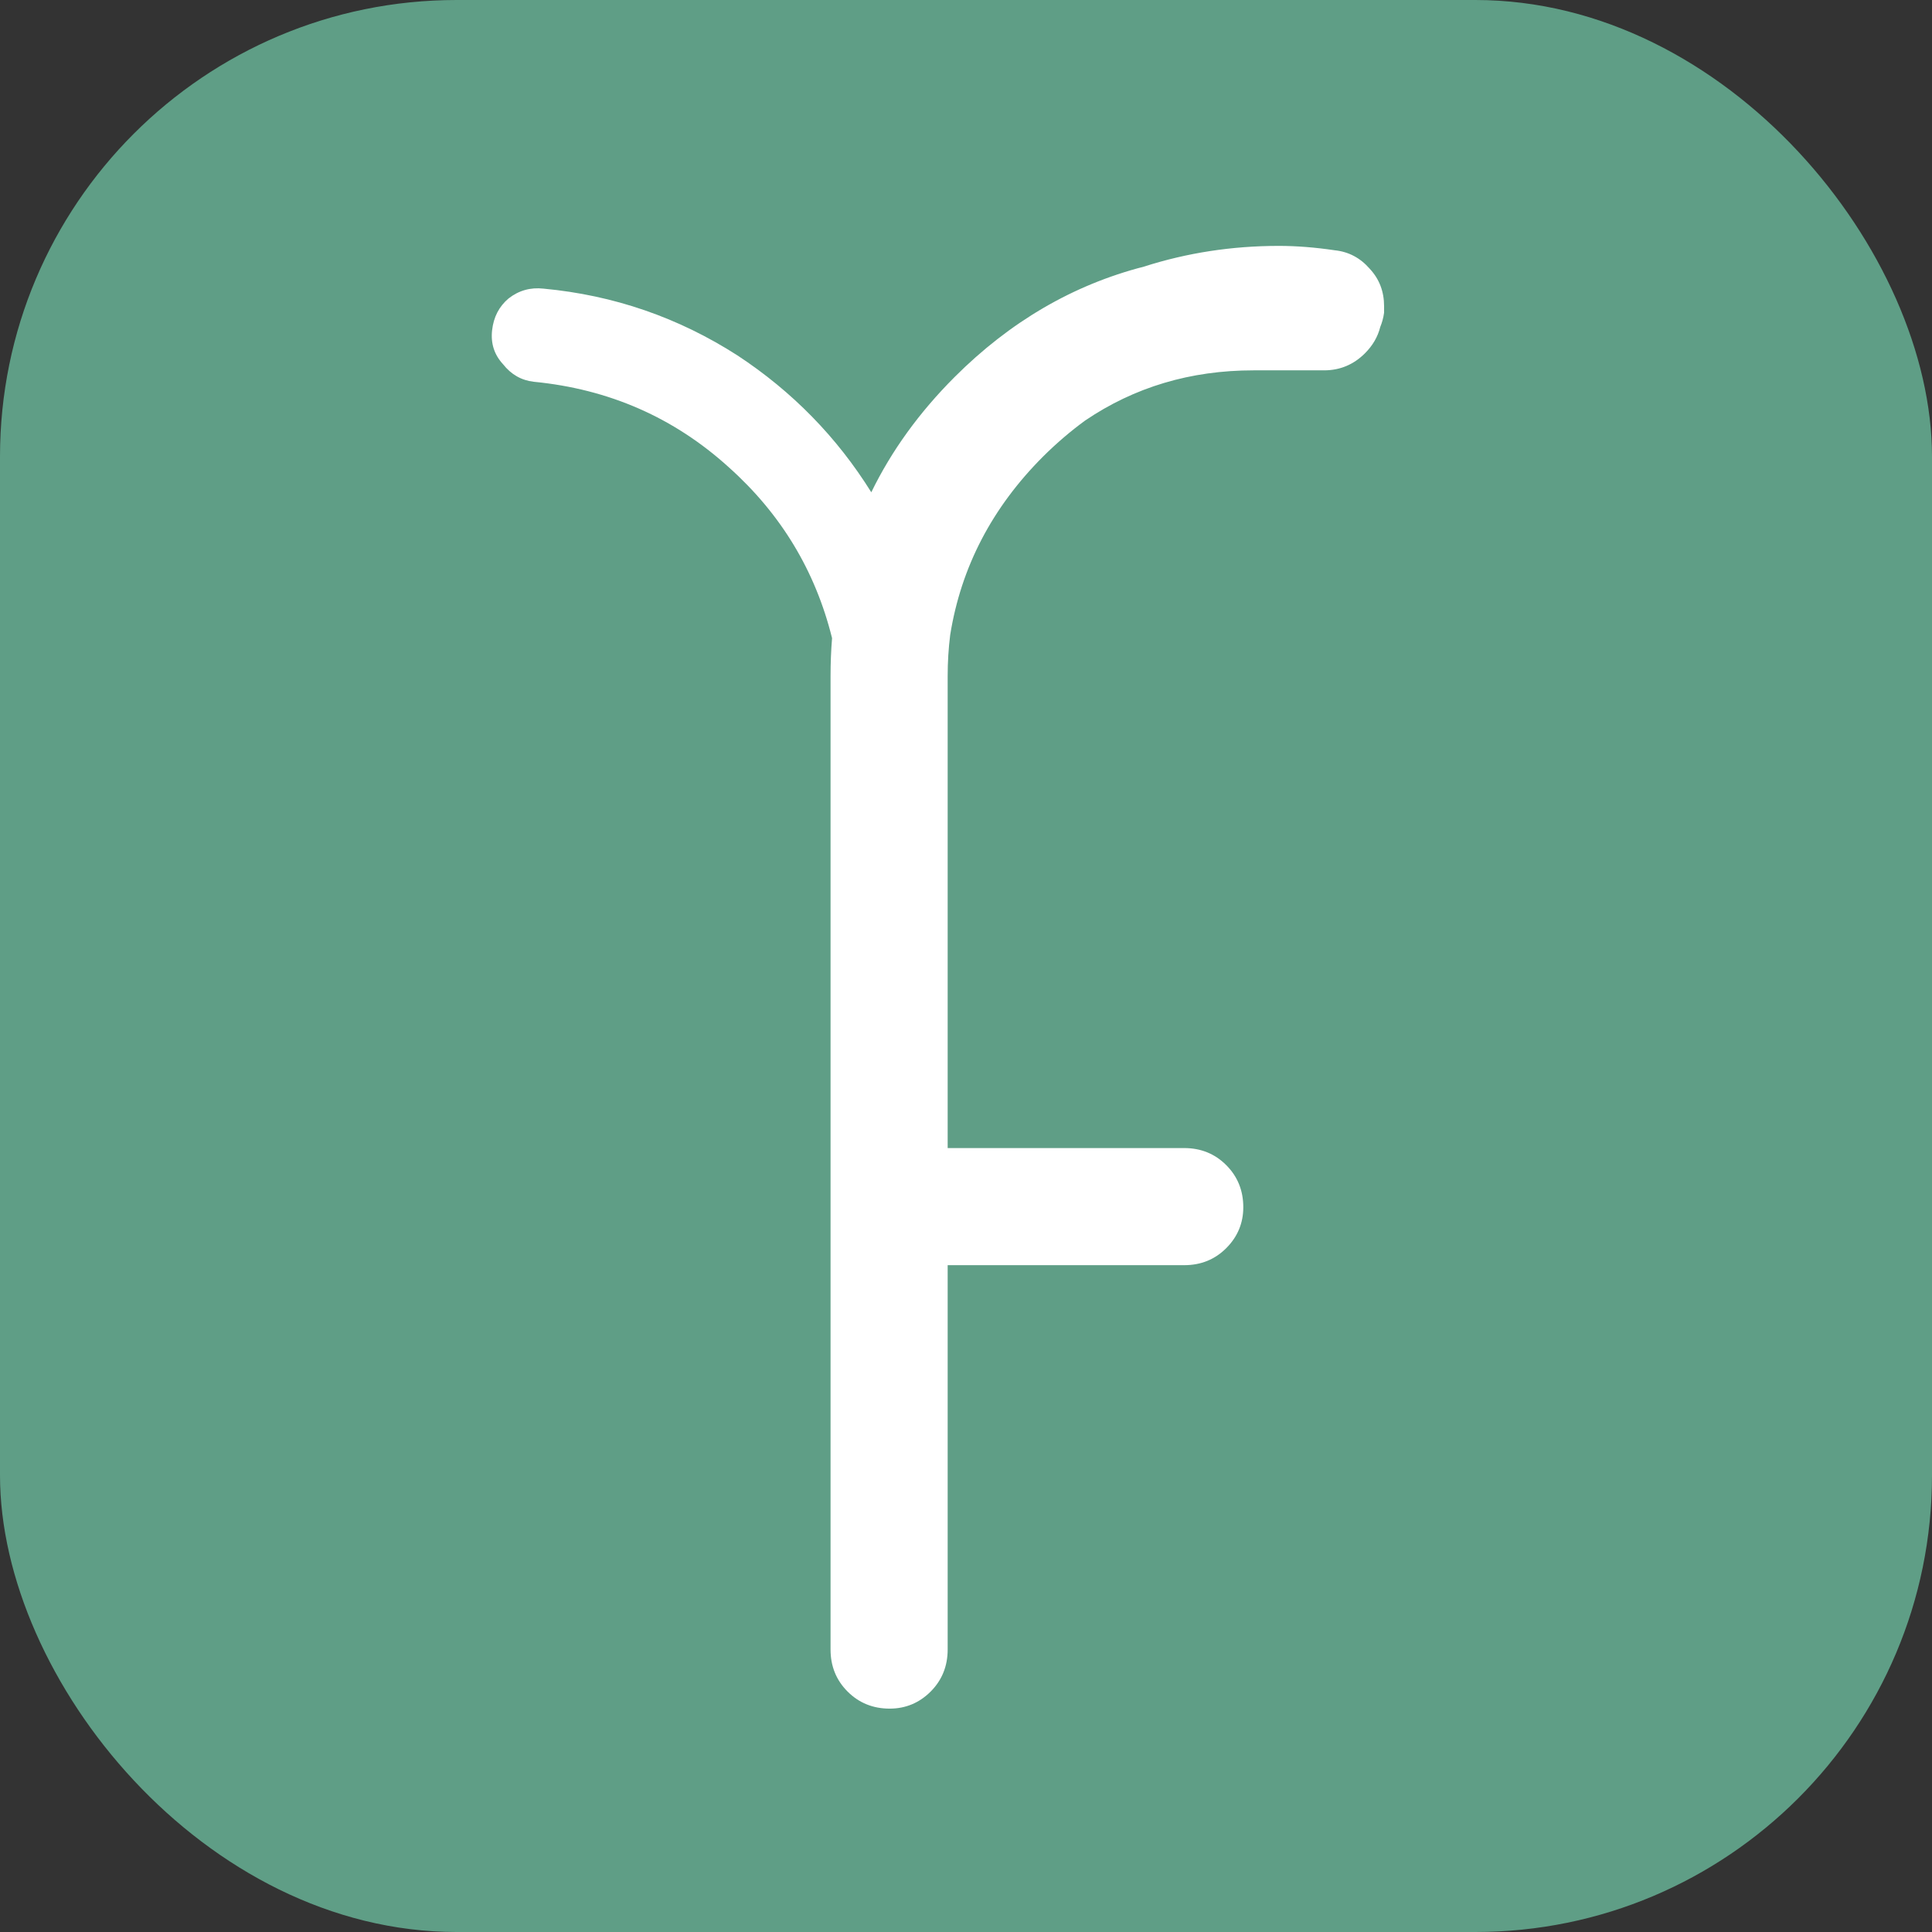 <?xml version="1.0" encoding="UTF-8" standalone="no"?>
<svg width="55px" height="55px" viewBox="0 0 55 55" version="1.1" xmlns="http://www.w3.org/2000/svg" xmlns:xlink="http://www.w3.org/1999/xlink" xmlns:sketch="http://www.bohemiancoding.com/sketch/ns">
    <rect x="0" y="0" width="55" height="55" fill="#333333" stroke="none"/>
    <!-- Generator: Sketch 3.5.2 (25235) - http://www.bohemiancoding.com/sketch -->
    <title>Rectangle 1</title>
    <desc>Created with Sketch.</desc>
    <defs></defs>
    <g id="Page-1" stroke="none" stroke-width="1" fill="none" fill-rule="evenodd" sketch:type="MSPage">
        <rect id="Rectangle-1" fill="#5F9E86" sketch:type="MSShapeGroup" x="0" y="0" width="55" height="55" rx="13"></rect>
        <path d="M27.05,18.075 C27.36,16.141 28.244,14.446 29.701,12.99 C30.081,12.613 30.477,12.275 30.887,11.975 C32.293,11.02 33.893,10.543 35.685,10.543 L37.692,10.543 C38.145,10.543 38.534,10.381 38.858,10.057 C39.078,9.837 39.223,9.588 39.293,9.308 C39.345,9.182 39.382,9.047 39.402,8.903 L39.402,8.716 C39.402,8.3 39.267,7.946 38.997,7.655 C38.727,7.343 38.394,7.166 37.999,7.125 C37.437,7.042 36.907,7 36.408,7 C35.073,7 33.792,7.197 32.566,7.59 C30.549,8.109 28.751,9.158 27.172,10.737 C26.169,11.741 25.379,12.833 24.804,14.014 C23.825,12.444 22.556,11.146 20.997,10.12 C19.312,9.038 17.472,8.404 15.475,8.217 C15.101,8.175 14.768,8.269 14.477,8.497 C14.206,8.726 14.051,9.028 14.009,9.402 C13.967,9.776 14.071,10.099 14.321,10.369 C14.55,10.66 14.841,10.827 15.194,10.868 C17.336,11.076 19.187,11.887 20.747,13.302 C22.232,14.63 23.212,16.251 23.687,18.167 C23.658,18.522 23.644,18.883 23.644,19.25 L23.644,46.958 C23.644,47.433 23.806,47.832 24.13,48.156 C24.453,48.479 24.853,48.641 25.327,48.641 C25.78,48.641 26.169,48.479 26.493,48.156 C26.816,47.832 26.978,47.433 26.978,46.958 L26.978,36.017 L33.711,36.017 C34.186,36.017 34.585,35.856 34.909,35.532 C35.232,35.208 35.394,34.82 35.394,34.367 C35.394,33.892 35.232,33.493 34.909,33.169 C34.585,32.845 34.186,32.683 33.711,32.683 L26.978,32.683 L26.978,19.25 C26.978,18.849 27.002,18.457 27.05,18.075 Z" id="k" fill="#FFFFFF" sketch:type="MSShapeGroup"></path>
    </g>
</svg>